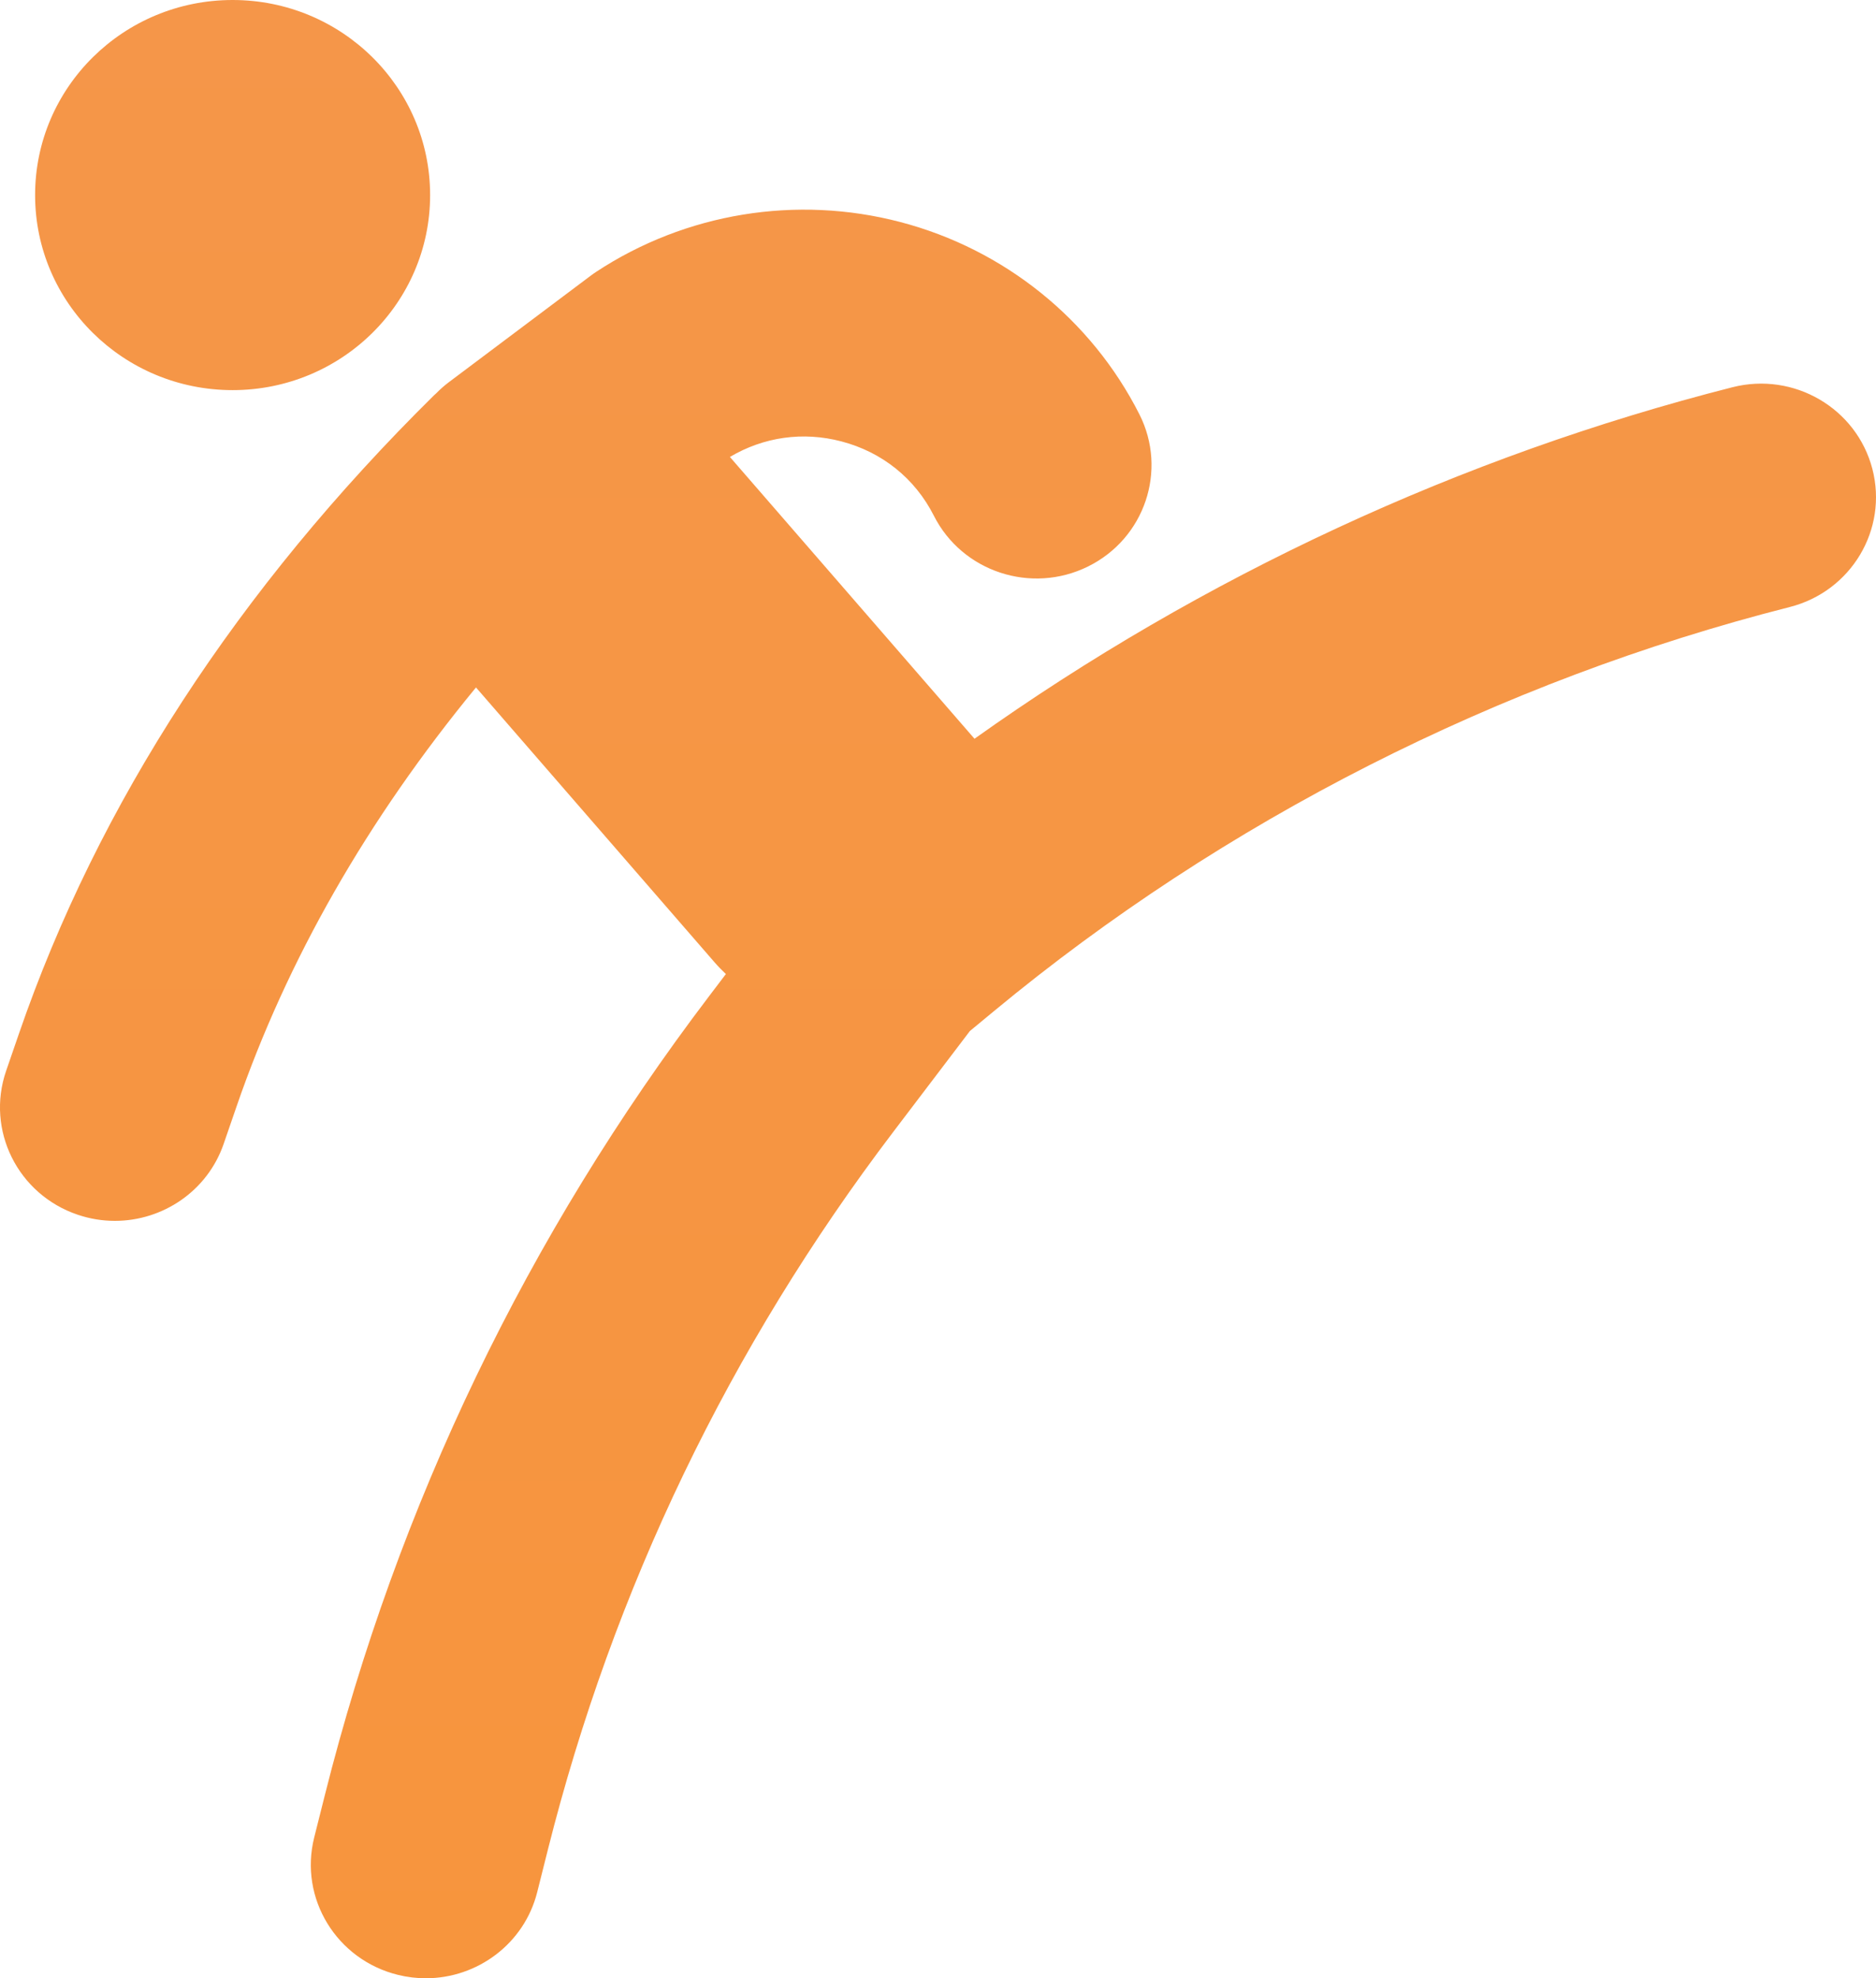 <svg 
 xmlns="http://www.w3.org/2000/svg"
 xmlns:xlink="http://www.w3.org/1999/xlink"
 width="55px" height="58px">
<defs>
<linearGradient id="PSgrad_0" x1="0%" x2="0%" y1="100%" y2="0%">
  <stop offset="0%" stop-color="rgb(247,149,61)" stop-opacity="1" />
  <stop offset="100%" stop-color="rgb(245,150,73)" stop-opacity="1" />
</linearGradient>

</defs>
<path fill-rule="evenodd"  fill="url(#PSgrad_0)"
 d="M52.471,17.797 C43.950,19.963 35.882,24.060 29.140,29.645 L28.434,30.229 L26.185,33.190 C21.390,39.502 17.983,46.585 16.059,54.244 L15.750,55.474 C15.370,56.988 13.995,58.000 12.484,58.000 C12.215,58.000 11.942,57.968 11.670,57.901 C9.864,57.458 8.764,55.654 9.212,53.871 L9.521,52.641 C11.663,44.113 15.457,36.225 20.796,29.197 L21.281,28.558 C21.164,28.446 21.049,28.329 20.941,28.204 L13.955,20.155 C10.770,24.027 8.416,28.142 6.936,32.438 L6.557,33.538 C6.080,34.922 4.771,35.794 3.369,35.794 C3.009,35.794 2.643,35.737 2.284,35.616 C0.522,35.024 -0.419,33.134 0.180,31.395 L0.559,30.295 C2.877,23.566 6.970,17.273 12.725,11.589 C12.743,11.570 12.764,11.555 12.783,11.537 C12.895,11.424 13.014,11.315 13.145,11.216 L17.310,8.089 C17.365,8.047 17.422,8.007 17.480,7.969 C20.102,6.243 23.351,5.712 26.396,6.510 C29.441,7.308 31.995,9.363 33.404,12.146 C34.236,13.789 33.561,15.788 31.898,16.609 C30.234,17.431 28.210,16.764 27.379,15.121 C26.826,14.028 25.863,13.254 24.667,12.941 C23.541,12.645 22.389,12.810 21.399,13.397 L28.570,21.659 C35.241,16.908 42.839,13.375 50.792,11.353 C52.592,10.895 54.429,11.967 54.893,13.746 C55.357,15.525 54.272,17.339 52.471,17.797 ZM6.820,11.438 C10.018,11.438 12.610,8.878 12.610,5.719 C12.610,2.560 10.018,-0.000 6.820,-0.000 C3.622,-0.000 1.029,2.560 1.029,5.719 C1.029,8.878 3.622,11.438 6.820,11.438 Z"/>
</svg>